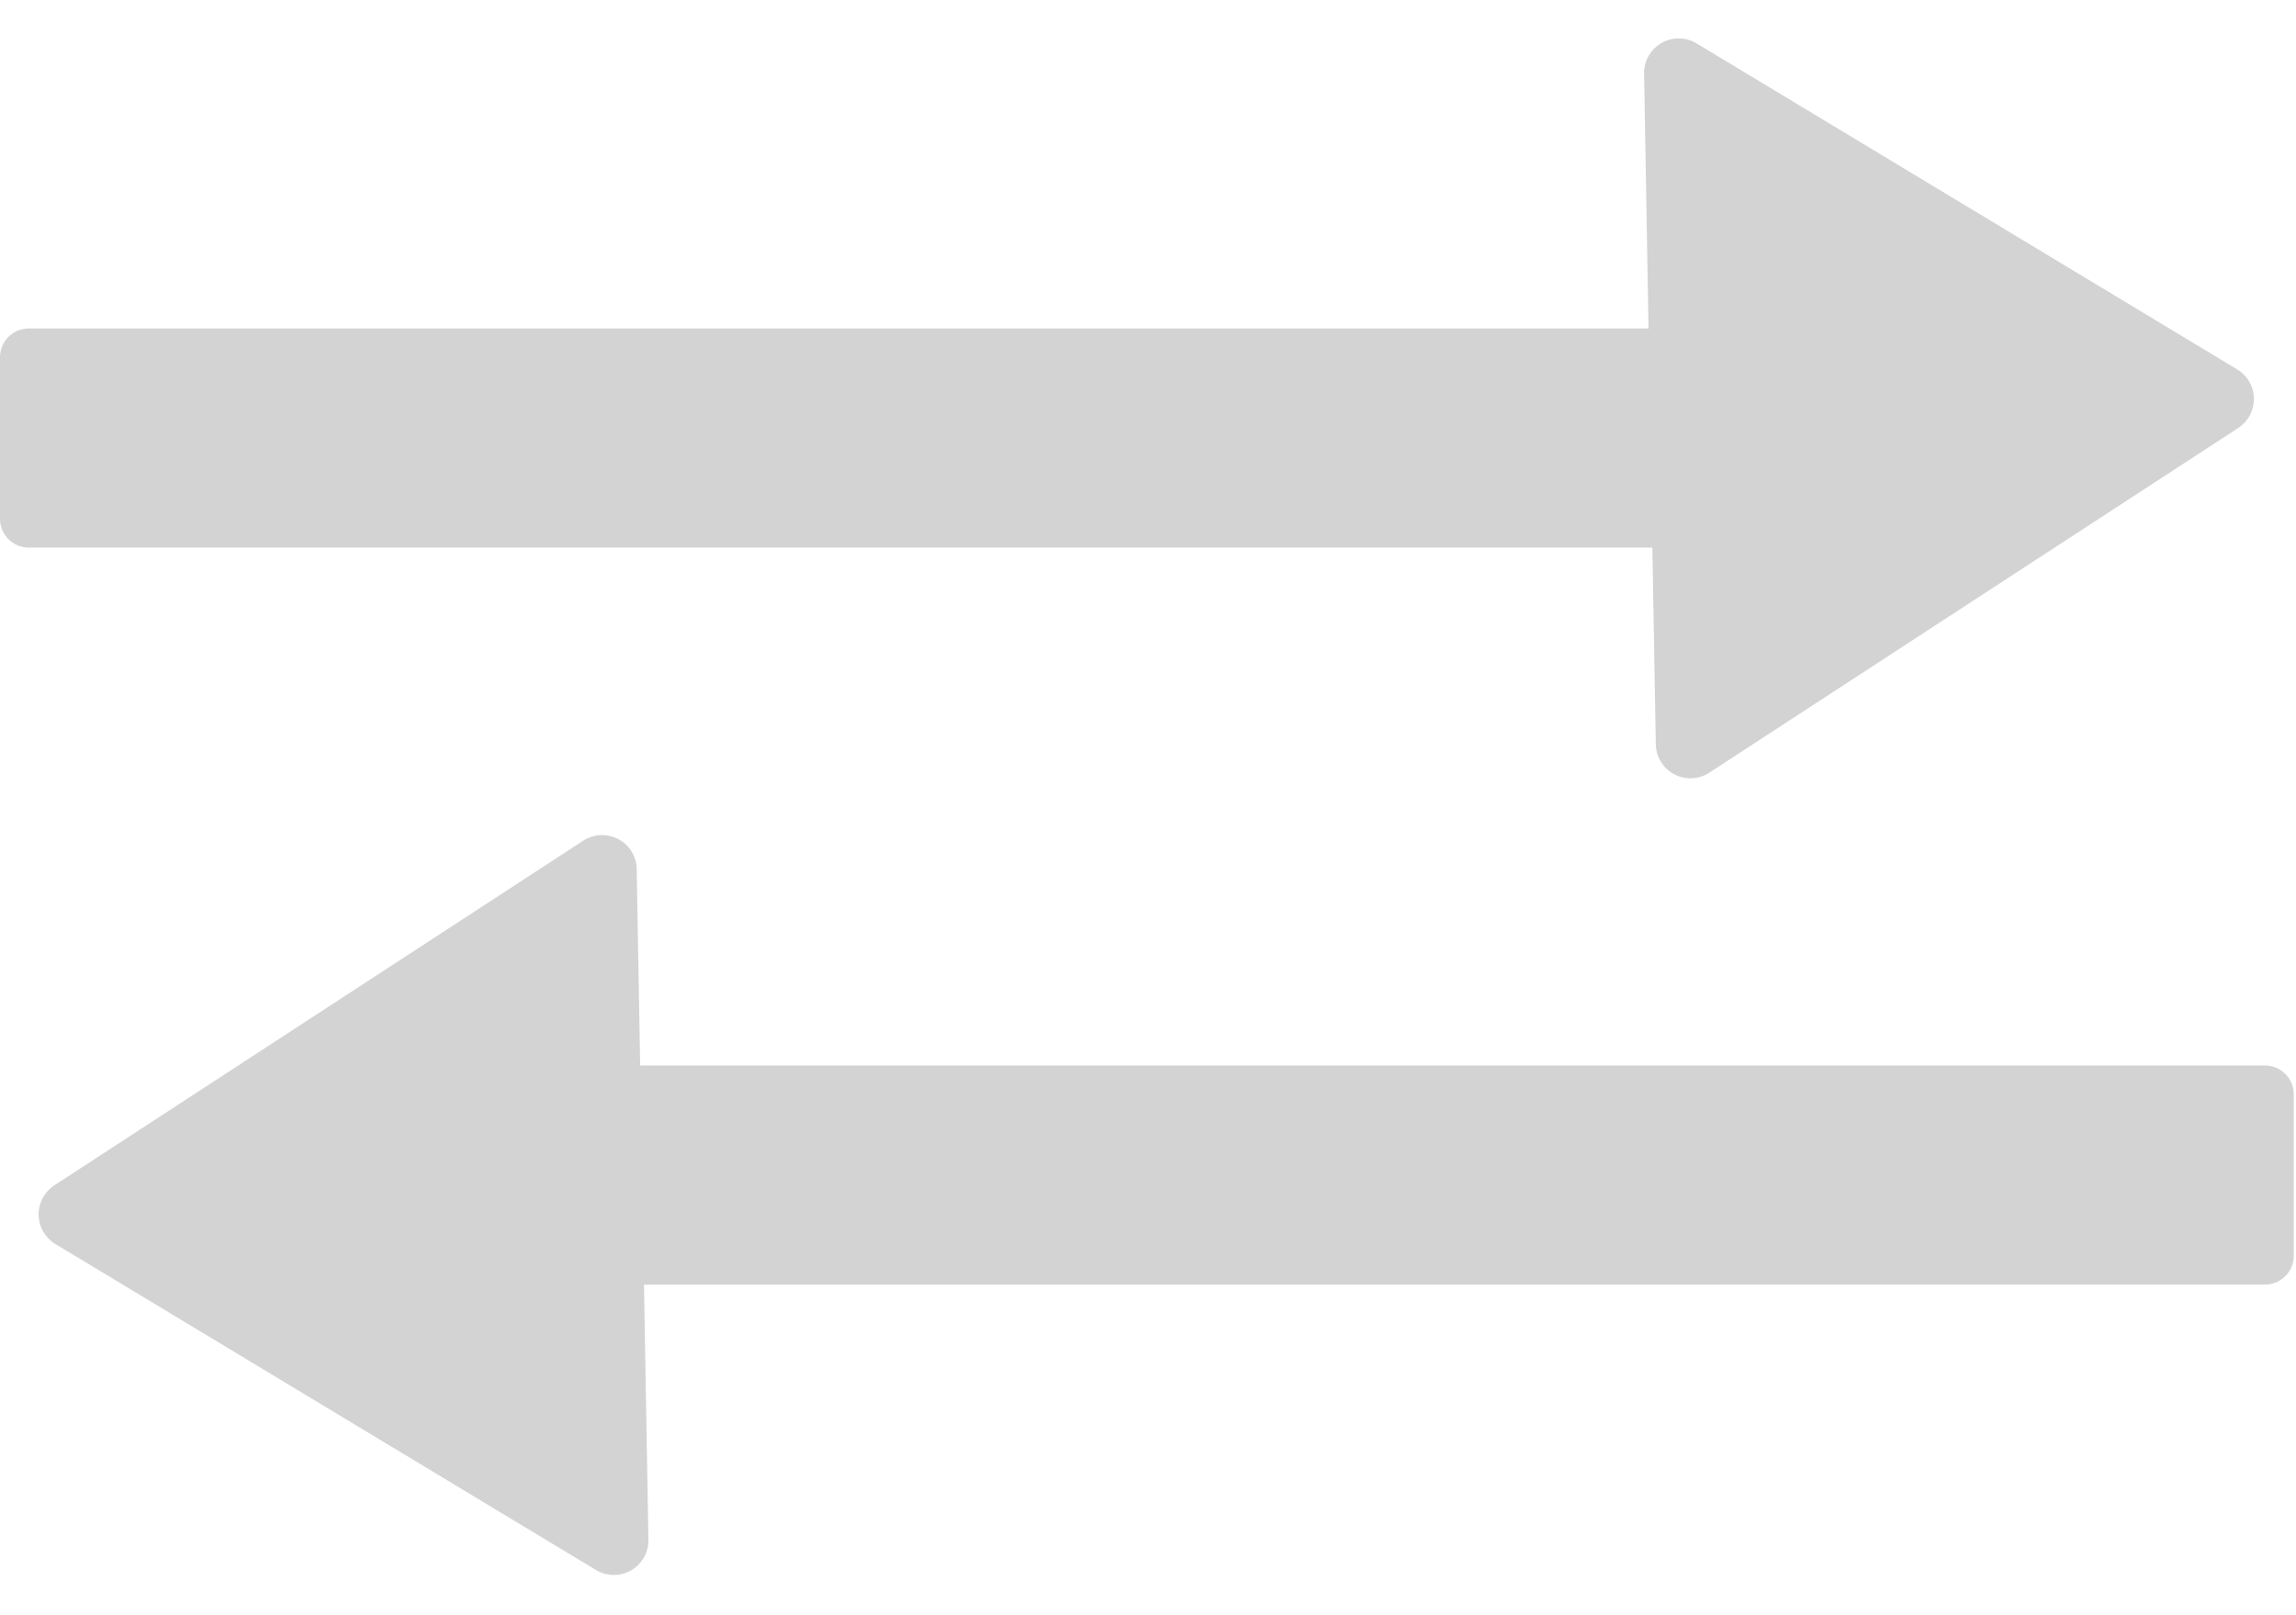 <?xml version="1.0" encoding="utf-8"?>
<svg width="398px" height="280px" viewBox="0 0 398 280" version="1.1" xmlns:xlink="http://www.w3.org/1999/xlink" xmlns="http://www.w3.org/2000/svg">
  <g id="swap-values">
    <g id="Group-21">
      <path d="M4.999 56.949L287.001 56.949Q287.124 56.949 287.246 56.955Q287.369 56.961 287.491 56.973Q287.613 56.985 287.734 57.003Q287.856 57.022 287.976 57.045Q288.097 57.069 288.216 57.099Q288.335 57.129 288.452 57.165Q288.57 57.2 288.685 57.242Q288.801 57.283 288.914 57.33Q289.027 57.377 289.138 57.429Q289.249 57.482 289.357 57.54Q289.466 57.597 289.571 57.661Q289.676 57.724 289.778 57.792Q289.88 57.86 289.979 57.933Q290.077 58.006 290.172 58.084Q290.267 58.162 290.358 58.244Q290.449 58.327 290.536 58.413Q290.623 58.5 290.705 58.591Q290.787 58.682 290.865 58.777Q290.943 58.872 291.016 58.97Q291.089 59.069 291.157 59.171Q291.226 59.273 291.289 59.378Q291.352 59.484 291.41 59.592Q291.468 59.7 291.52 59.811Q291.572 59.922 291.619 60.035Q291.666 60.149 291.708 60.264Q291.749 60.38 291.785 60.497Q291.82 60.615 291.85 60.734Q291.88 60.853 291.904 60.973Q291.928 61.093 291.946 61.215Q291.964 61.336 291.976 61.458Q291.988 61.581 291.994 61.703Q292 61.826 292 61.948L292 89.95Q292 90.073 291.994 90.196Q291.988 90.318 291.976 90.44Q291.964 90.562 291.946 90.684Q291.928 90.805 291.904 90.926Q291.88 91.046 291.85 91.165Q291.82 91.284 291.785 91.401Q291.749 91.519 291.708 91.634Q291.666 91.75 291.619 91.863Q291.572 91.977 291.52 92.088Q291.468 92.199 291.41 92.307Q291.352 92.415 291.289 92.52Q291.226 92.626 291.157 92.728Q291.089 92.83 291.016 92.928Q290.943 93.027 290.865 93.122Q290.787 93.216 290.705 93.308Q290.623 93.398 290.536 93.485Q290.449 93.572 290.358 93.654Q290.267 93.737 290.172 93.815Q290.077 93.892 289.979 93.966Q289.88 94.039 289.778 94.107Q289.676 94.175 289.571 94.238Q289.466 94.301 289.357 94.359Q289.249 94.417 289.138 94.469Q289.027 94.522 288.914 94.569Q288.801 94.616 288.685 94.657Q288.57 94.698 288.452 94.734Q288.335 94.77 288.216 94.799Q288.097 94.829 287.976 94.853Q287.856 94.877 287.734 94.895Q287.613 94.913 287.491 94.925Q287.369 94.937 287.246 94.943Q287.124 94.949 287.001 94.949L4.999 94.949Q4.876 94.949 4.754 94.943Q4.631 94.937 4.509 94.925Q4.387 94.913 4.265 94.895Q4.144 94.877 4.024 94.853Q3.903 94.829 3.784 94.799Q3.665 94.77 3.548 94.734Q3.43 94.698 3.315 94.657Q3.199 94.616 3.086 94.569Q2.973 94.522 2.862 94.469Q2.751 94.417 2.642 94.359Q2.534 94.301 2.429 94.238Q2.324 94.175 2.222 94.107Q2.12 94.039 2.021 93.966Q1.923 93.892 1.828 93.815Q1.733 93.737 1.642 93.654Q1.551 93.572 1.464 93.485Q1.377 93.398 1.295 93.307Q1.213 93.216 1.135 93.122Q1.057 93.027 0.984 92.928Q0.911 92.83 0.842 92.728Q0.774 92.626 0.711 92.52Q0.648 92.415 0.59 92.307Q0.532 92.199 0.48 92.088Q0.427 91.977 0.381 91.863Q0.334 91.75 0.292 91.634Q0.251 91.519 0.215 91.401Q0.18 91.284 0.15 91.165Q0.12 91.046 0.096 90.926Q0.072 90.805 0.054 90.684Q0.036 90.562 0.024 90.44Q0.012 90.318 0.006 90.196Q0 90.073 0 89.95L0 61.948Q0 61.826 0.006 61.703Q0.012 61.581 0.024 61.458Q0.036 61.336 0.054 61.215Q0.072 61.093 0.096 60.973Q0.12 60.853 0.15 60.734Q0.18 60.615 0.215 60.497Q0.251 60.38 0.292 60.264Q0.334 60.149 0.381 60.035Q0.427 59.922 0.48 59.811Q0.532 59.7 0.59 59.592Q0.648 59.484 0.711 59.378Q0.774 59.273 0.842 59.171Q0.911 59.069 0.984 58.97Q1.057 58.872 1.135 58.777Q1.213 58.682 1.295 58.591Q1.377 58.5 1.464 58.413Q1.551 58.327 1.642 58.244Q1.733 58.162 1.828 58.084Q1.923 58.006 2.021 57.933Q2.12 57.86 2.222 57.792Q2.324 57.724 2.429 57.66Q2.534 57.597 2.642 57.54Q2.751 57.482 2.862 57.429Q2.973 57.377 3.086 57.33Q3.199 57.283 3.315 57.242Q3.43 57.2 3.548 57.165Q3.665 57.129 3.784 57.099Q3.903 57.069 4.024 57.045Q4.144 57.022 4.265 57.003Q4.387 56.985 4.509 56.973Q4.631 56.961 4.754 56.955Q4.876 56.949 4.999 56.949Z" id="Rectangle" fill="#D3D3D3" fill-rule="evenodd" stroke="none" />
      <path d="M387.98 74.212L296.297 133.976Q296.13 134.085 295.955 134.183Q295.781 134.281 295.601 134.367Q295.42 134.453 295.234 134.527Q295.049 134.6 294.859 134.661Q294.668 134.723 294.474 134.771Q294.281 134.82 294.084 134.855Q293.887 134.89 293.689 134.913Q293.49 134.935 293.29 134.944Q293.091 134.953 292.891 134.948Q292.691 134.944 292.492 134.926Q292.293 134.909 292.096 134.878Q291.898 134.847 291.703 134.803Q291.508 134.759 291.317 134.703Q291.125 134.646 290.938 134.576Q290.75 134.507 290.568 134.425Q290.386 134.344 290.209 134.25Q290.033 134.156 289.863 134.051Q289.693 133.946 289.53 133.83Q289.368 133.713 289.214 133.587Q289.059 133.46 288.913 133.323Q288.768 133.186 288.632 133.04Q288.495 132.894 288.369 132.739Q288.243 132.584 288.127 132.421Q288.012 132.258 287.907 132.087Q287.803 131.917 287.71 131.74Q287.617 131.563 287.536 131.381Q287.455 131.198 287.387 131.01Q287.318 130.823 287.262 130.631Q287.206 130.439 287.163 130.244Q287.12 130.049 287.09 129.851Q287.06 129.654 287.043 129.454Q287.026 129.255 287.023 129.055L284.993 12.762Q284.99 12.562 285 12.363Q285.01 12.163 285.033 11.965Q285.056 11.766 285.092 11.57Q285.128 11.373 285.177 11.18Q285.227 10.986 285.289 10.796Q285.351 10.606 285.425 10.421Q285.5 10.235 285.586 10.055Q285.673 9.875 285.772 9.701Q285.87 9.527 285.98 9.36Q286.09 9.194 286.21 9.034Q286.331 8.875 286.462 8.724Q286.593 8.573 286.734 8.431Q286.875 8.29 287.025 8.158Q287.174 8.025 287.333 7.903Q287.491 7.782 287.657 7.671Q287.823 7.559 287.997 7.46Q288.17 7.36 288.349 7.272Q288.528 7.184 288.713 7.108Q288.898 7.032 289.088 6.969Q289.277 6.905 289.47 6.855Q289.664 6.804 289.86 6.766Q290.056 6.729 290.255 6.704Q290.453 6.68 290.652 6.668Q290.852 6.657 291.052 6.659Q291.251 6.661 291.451 6.676Q291.65 6.692 291.848 6.72Q292.046 6.749 292.241 6.79Q292.436 6.832 292.629 6.886Q292.821 6.941 293.009 7.008Q293.197 7.075 293.381 7.155Q293.564 7.234 293.741 7.326Q293.919 7.418 294.09 7.521L387.802 64.05Q387.965 64.148 388.12 64.255Q388.276 64.363 388.425 64.481Q388.573 64.599 388.714 64.725Q388.855 64.852 388.988 64.987Q389.121 65.123 389.245 65.266Q389.368 65.409 389.483 65.561Q389.598 65.712 389.702 65.869Q389.807 66.027 389.902 66.192Q389.996 66.356 390.08 66.525Q390.164 66.695 390.238 66.87Q390.311 67.045 390.373 67.224Q390.435 67.403 390.485 67.586Q390.536 67.769 390.575 67.954Q390.614 68.139 390.641 68.327Q390.668 68.514 390.683 68.703Q390.699 68.892 390.702 69.082Q390.705 69.271 390.696 69.461Q390.688 69.65 390.667 69.838Q390.647 70.027 390.614 70.213Q390.582 70.4 390.538 70.584Q390.493 70.769 390.438 70.95Q390.382 71.131 390.315 71.308Q390.248 71.486 390.17 71.658Q390.092 71.831 390.003 71.998Q389.914 72.166 389.815 72.327Q389.716 72.489 389.607 72.644Q389.497 72.798 389.379 72.946Q389.26 73.094 389.132 73.234Q389.004 73.374 388.868 73.505Q388.731 73.637 388.587 73.759Q388.442 73.882 388.29 73.995Q388.138 74.109 387.98 74.212L387.98 74.212Z" id="Triangle" fill="#D3D3D3" fill-rule="evenodd" stroke="none" />
      <path d="M392.609 222.747L110.607 222.748Q110.484 222.748 110.362 222.742Q110.239 222.736 110.117 222.724Q109.995 222.712 109.873 222.694Q109.752 222.676 109.632 222.652Q109.511 222.628 109.392 222.598Q109.273 222.568 109.156 222.533Q109.038 222.497 108.923 222.456Q108.807 222.414 108.694 222.367Q108.58 222.32 108.47 222.268Q108.359 222.216 108.25 222.158Q108.142 222.1 108.037 222.037Q107.932 221.974 107.83 221.906Q107.728 221.837 107.629 221.764Q107.53 221.691 107.436 221.613Q107.341 221.535 107.25 221.453Q107.159 221.371 107.072 221.284Q106.985 221.197 106.903 221.106Q106.82 221.015 106.743 220.92Q106.665 220.825 106.592 220.727Q106.519 220.628 106.45 220.526Q106.382 220.424 106.319 220.319Q106.256 220.214 106.198 220.106Q106.14 219.997 106.088 219.886Q106.035 219.775 105.988 219.662Q105.941 219.549 105.9 219.433Q105.859 219.318 105.823 219.2Q105.788 219.083 105.758 218.964Q105.728 218.845 105.704 218.724Q105.68 218.604 105.662 218.483Q105.644 218.361 105.632 218.239Q105.62 218.117 105.614 217.994Q105.608 217.872 105.608 217.749L105.608 189.747Q105.608 189.624 105.614 189.502Q105.62 189.379 105.632 189.257Q105.644 189.135 105.662 189.014Q105.68 188.892 105.704 188.772Q105.728 188.651 105.758 188.532Q105.787 188.413 105.823 188.296Q105.859 188.178 105.9 188.063Q105.941 187.947 105.988 187.834Q106.035 187.721 106.088 187.61Q106.14 187.499 106.198 187.39Q106.256 187.282 106.319 187.177Q106.382 187.072 106.45 186.97Q106.518 186.868 106.592 186.769Q106.665 186.671 106.743 186.576Q106.82 186.481 106.903 186.39Q106.985 186.299 107.072 186.212Q107.159 186.125 107.25 186.043Q107.341 185.961 107.435 185.883Q107.53 185.805 107.629 185.732Q107.727 185.659 107.83 185.59Q107.932 185.522 108.037 185.459Q108.142 185.396 108.25 185.338Q108.359 185.28 108.469 185.228Q108.58 185.175 108.694 185.129Q108.807 185.082 108.923 185.04Q109.038 184.999 109.156 184.963Q109.273 184.928 109.392 184.898Q109.511 184.868 109.632 184.844Q109.752 184.82 109.873 184.802Q109.995 184.784 110.117 184.772Q110.239 184.76 110.362 184.754Q110.484 184.748 110.607 184.748L392.609 184.747Q392.732 184.747 392.854 184.753Q392.977 184.759 393.099 184.771Q393.221 184.783 393.342 184.801Q393.464 184.819 393.584 184.843Q393.704 184.867 393.823 184.897Q393.943 184.927 394.06 184.963Q394.177 184.998 394.293 185.04Q394.408 185.081 394.522 185.128Q394.635 185.175 394.746 185.227Q394.857 185.28 394.965 185.338Q395.074 185.395 395.179 185.459Q395.284 185.522 395.386 185.59Q395.488 185.658 395.587 185.731Q395.685 185.804 395.78 185.882Q395.875 185.96 395.966 186.042Q396.057 186.125 396.144 186.212Q396.23 186.298 396.313 186.389Q396.395 186.48 396.473 186.575Q396.551 186.67 396.624 186.768Q396.697 186.867 396.765 186.969Q396.833 187.071 396.897 187.176Q396.96 187.282 397.018 187.39Q397.075 187.498 397.128 187.609Q397.18 187.72 397.227 187.833Q397.274 187.947 397.316 188.062Q397.357 188.178 397.393 188.295Q397.428 188.413 397.458 188.532Q397.488 188.651 397.512 188.771Q397.536 188.891 397.554 189.013Q397.572 189.134 397.584 189.256Q397.596 189.378 397.602 189.501Q397.608 189.624 397.608 189.746L397.608 217.748Q397.608 217.871 397.602 217.994Q397.596 218.116 397.584 218.238Q397.572 218.36 397.554 218.482Q397.536 218.603 397.512 218.724Q397.488 218.844 397.458 218.963Q397.428 219.082 397.393 219.199Q397.357 219.317 397.316 219.432Q397.274 219.548 397.227 219.661Q397.18 219.775 397.128 219.886Q397.075 219.997 397.018 220.105Q396.96 220.213 396.897 220.318Q396.834 220.424 396.765 220.526Q396.697 220.628 396.624 220.726Q396.551 220.825 396.473 220.92Q396.395 221.015 396.313 221.105Q396.23 221.196 396.144 221.283Q396.057 221.37 395.966 221.452Q395.875 221.535 395.78 221.613Q395.685 221.69 395.587 221.764Q395.488 221.837 395.386 221.905Q395.284 221.973 395.179 222.036Q395.074 222.099 394.965 222.157Q394.857 222.215 394.746 222.267Q394.635 222.32 394.522 222.367Q394.408 222.414 394.293 222.455Q394.177 222.496 394.06 222.532Q393.943 222.568 393.824 222.598Q393.704 222.627 393.584 222.651Q393.464 222.675 393.342 222.693Q393.221 222.711 393.099 222.723Q392.977 222.735 392.854 222.741Q392.732 222.747 392.609 222.747Z" id="Rectangle-2" fill="#D3D3D3" fill-rule="evenodd" stroke="none" />
      <path d="M9.416 205.536L101.098 145.772Q101.265 145.663 101.44 145.565Q101.614 145.467 101.794 145.381Q101.975 145.295 102.161 145.221Q102.346 145.148 102.537 145.087Q102.727 145.025 102.921 144.977Q103.115 144.929 103.311 144.893Q103.508 144.858 103.706 144.835Q103.905 144.813 104.105 144.804Q104.304 144.795 104.504 144.8Q104.704 144.804 104.903 144.822Q105.102 144.839 105.299 144.87Q105.497 144.901 105.692 144.945Q105.887 144.989 106.078 145.045Q106.27 145.102 106.457 145.172Q106.645 145.241 106.827 145.323Q107.009 145.404 107.186 145.498Q107.362 145.592 107.532 145.697Q107.702 145.802 107.865 145.918Q108.027 146.035 108.182 146.161Q108.336 146.288 108.482 146.425Q108.627 146.562 108.763 146.708Q108.9 146.854 109.026 147.009Q109.152 147.164 109.268 147.327Q109.383 147.49 109.488 147.661Q109.592 147.831 109.685 148.008Q109.778 148.185 109.859 148.367Q109.94 148.55 110.008 148.738Q110.077 148.925 110.133 149.117Q110.189 149.309 110.232 149.504Q110.275 149.699 110.305 149.897Q110.335 150.094 110.352 150.294Q110.369 150.493 110.372 150.693L112.402 266.986Q112.405 267.185 112.396 267.385Q112.386 267.585 112.363 267.783Q112.34 267.982 112.303 268.178Q112.267 268.375 112.218 268.568Q112.169 268.762 112.107 268.952Q112.045 269.142 111.97 269.327Q111.896 269.513 111.809 269.693Q111.722 269.873 111.624 270.047Q111.525 270.221 111.416 270.388Q111.306 270.554 111.185 270.714Q111.064 270.873 110.933 271.024Q110.802 271.175 110.662 271.317Q110.521 271.458 110.371 271.591Q110.221 271.723 110.063 271.845Q109.904 271.966 109.738 272.077Q109.572 272.189 109.399 272.288Q109.226 272.388 109.046 272.476Q108.867 272.564 108.682 272.64Q108.497 272.716 108.308 272.779Q108.118 272.843 107.925 272.893Q107.732 272.944 107.535 272.982Q107.339 273.019 107.141 273.044Q106.943 273.069 106.743 273.08Q106.544 273.091 106.344 273.089Q106.144 273.087 105.945 273.072Q105.745 273.056 105.548 273.028Q105.35 272.999 105.154 272.958Q104.959 272.916 104.767 272.862Q104.575 272.807 104.386 272.74Q104.198 272.673 104.015 272.593Q103.832 272.514 103.654 272.422Q103.476 272.33 103.305 272.227L9.593 215.699Q9.431 215.601 9.275 215.493Q9.119 215.385 8.97 215.267Q8.822 215.15 8.681 215.023Q8.54 214.896 8.407 214.761Q8.275 214.626 8.151 214.482Q8.027 214.339 7.912 214.188Q7.798 214.037 7.693 213.879Q7.588 213.721 7.494 213.557Q7.399 213.393 7.315 213.223Q7.231 213.053 7.158 212.878Q7.085 212.703 7.023 212.524Q6.961 212.345 6.91 212.162Q6.859 211.98 6.82 211.794Q6.782 211.609 6.754 211.421Q6.727 211.234 6.712 211.045Q6.697 210.856 6.693 210.666Q6.69 210.477 6.699 210.288Q6.707 210.098 6.728 209.91Q6.749 209.722 6.781 209.535Q6.813 209.348 6.858 209.164Q6.902 208.98 6.957 208.798Q7.013 208.617 7.08 208.44Q7.147 208.263 7.225 208.09Q7.303 207.917 7.392 207.75Q7.481 207.583 7.58 207.421Q7.679 207.26 7.789 207.105Q7.898 206.95 8.017 206.802Q8.135 206.654 8.263 206.515Q8.391 206.375 8.528 206.243Q8.664 206.112 8.808 205.989Q8.953 205.866 9.105 205.753Q9.257 205.64 9.416 205.536L9.416 205.536Z" id="Triangle-2" fill="#D3D3D3" fill-rule="evenodd" stroke="none" />
    </g>
  </g>
</svg>